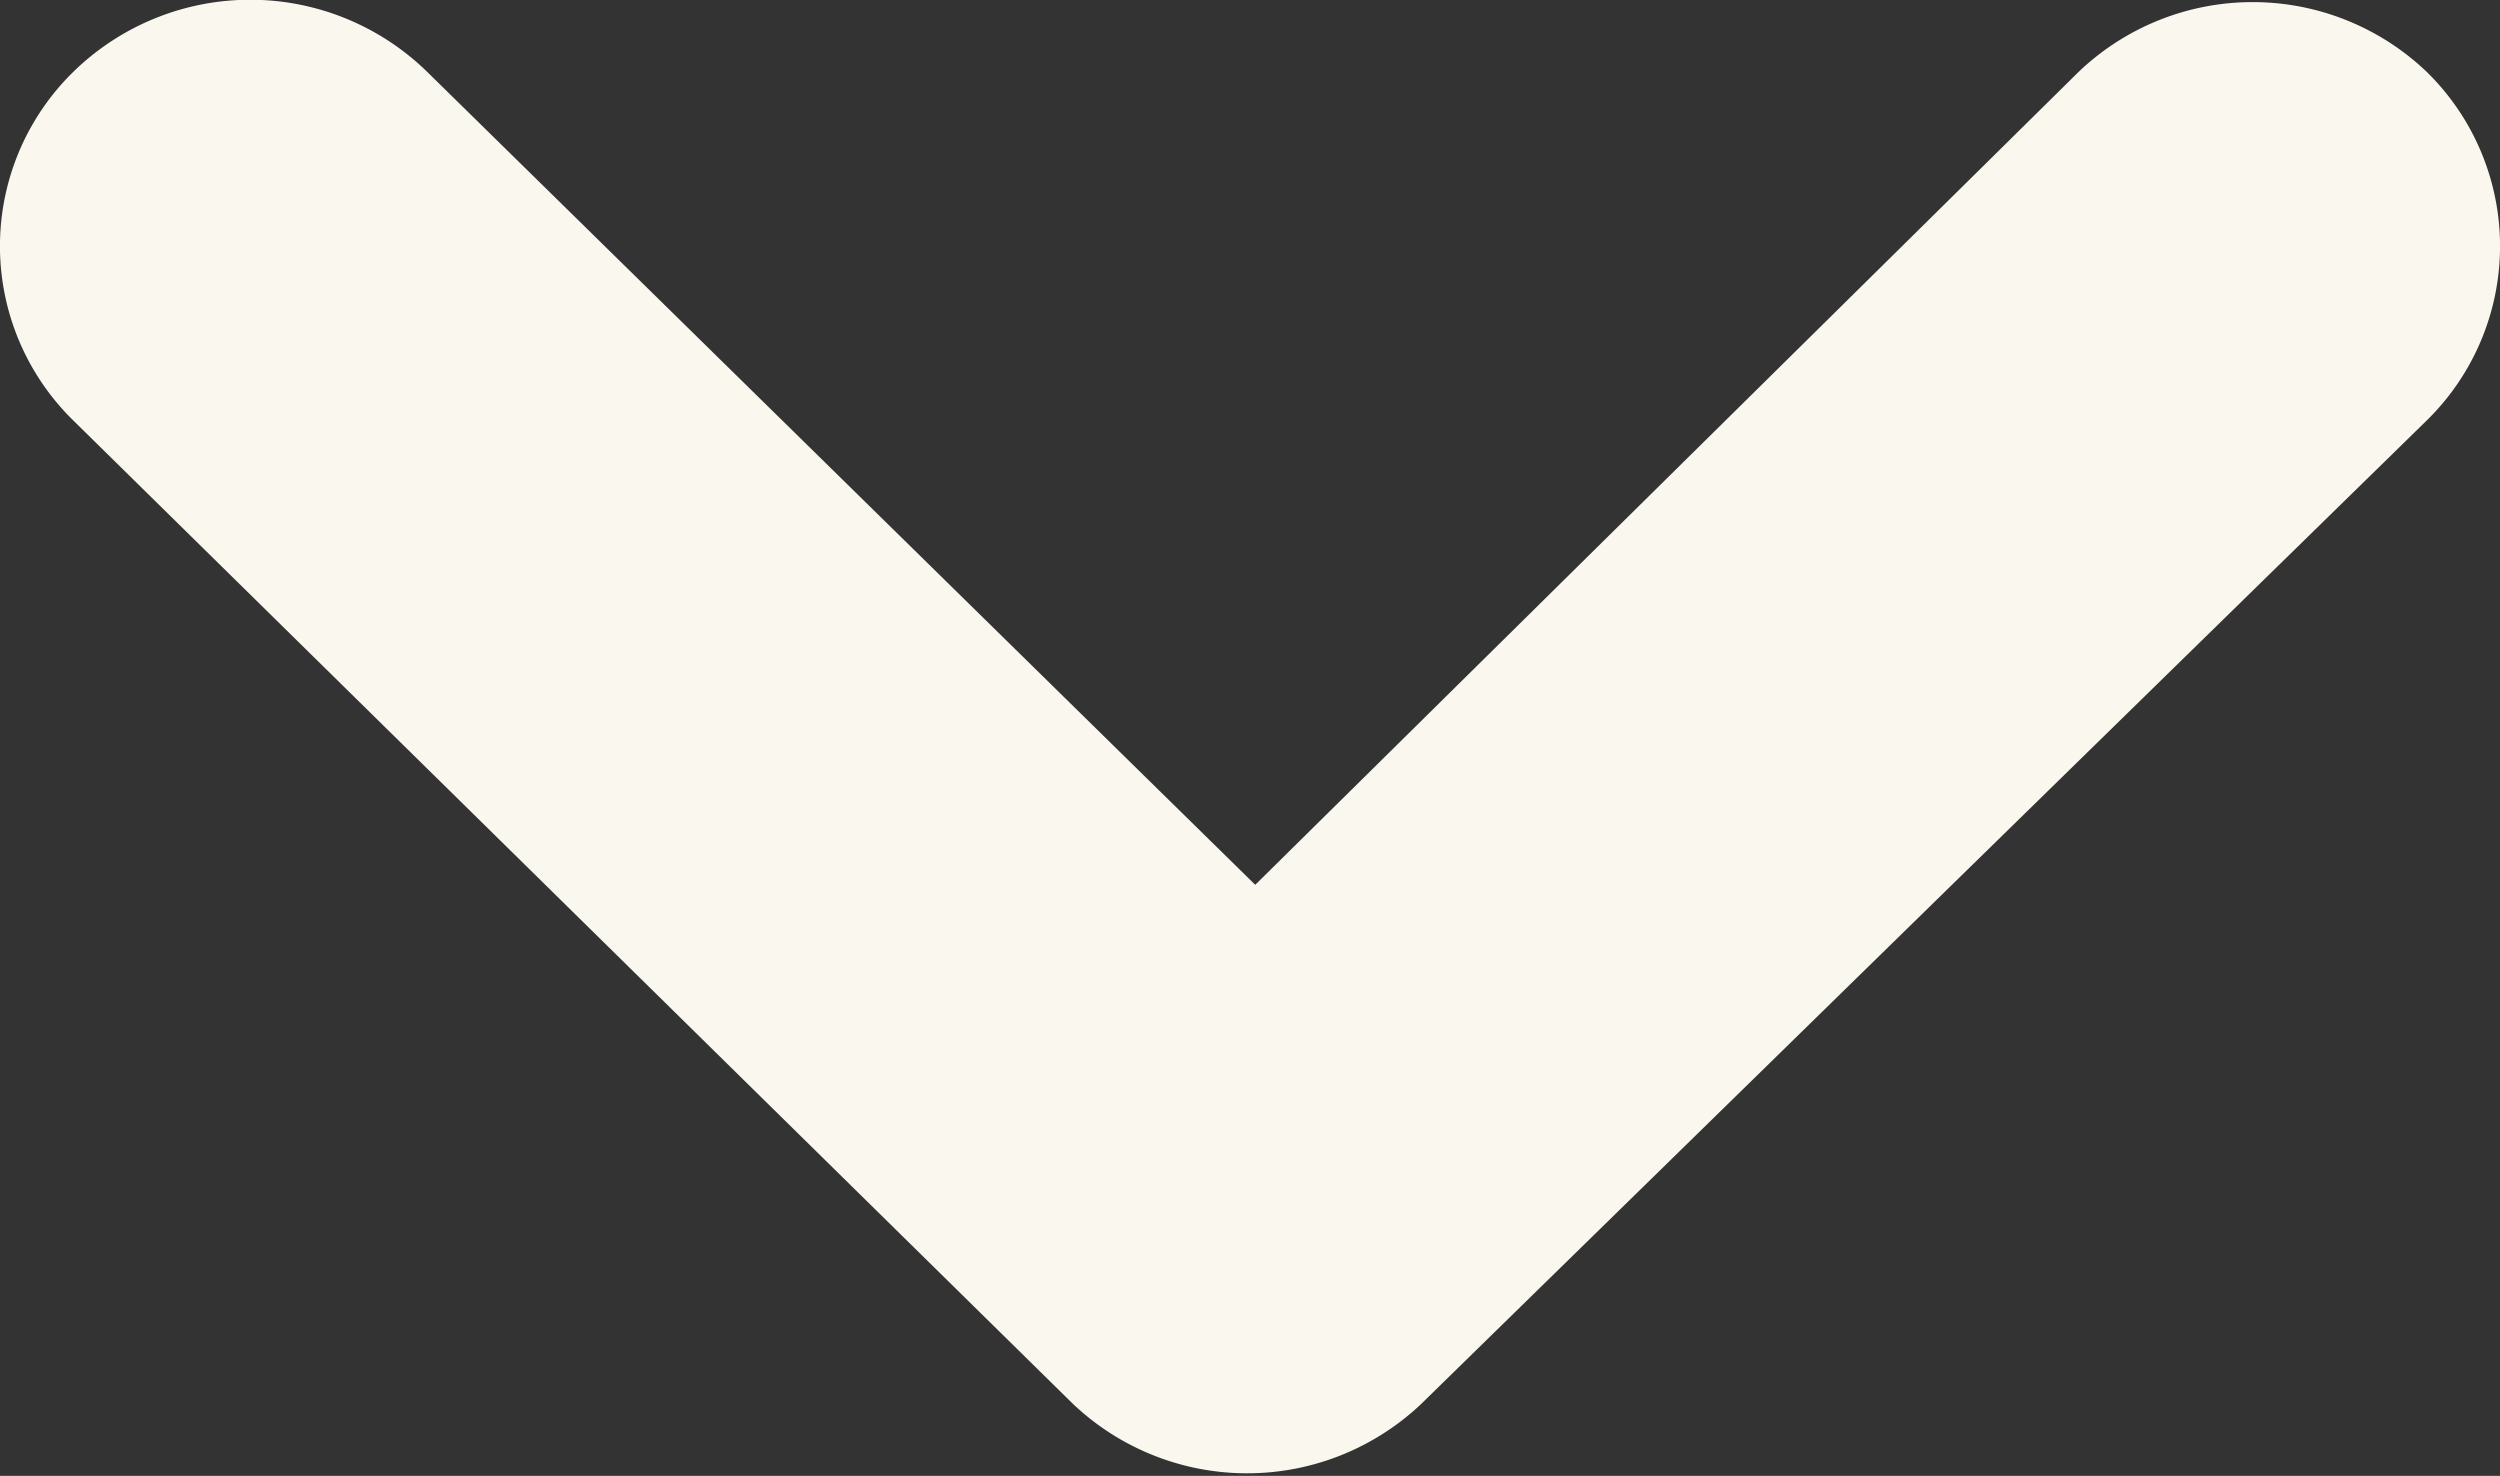 <svg xmlns="http://www.w3.org/2000/svg" viewBox="0 0 21.53 12.71"><rect x="0" y="0" width="21.53" height="12.71" fill="#333333" stroke="none"/><defs><style>.cls-1{fill:#faf7ef;fill-rule:evenodd;}</style></defs><g id="Layer_2" data-name="Layer 2"><g id="Layer_6" data-name="Layer 6"><g id="mini_arrow_shack"><path class="cls-1" d="M20.9.62a2.17,2.17,0,0,0-3,0l-7.09,7L3.68.62A2.18,2.18,0,0,0,.63.62a2.1,2.1,0,0,0,0,3l8.61,8.47a2.18,2.18,0,0,0,3,0L20.9,3.62a2.1,2.1,0,0,0,0-3Z"/></g></g></g></svg>